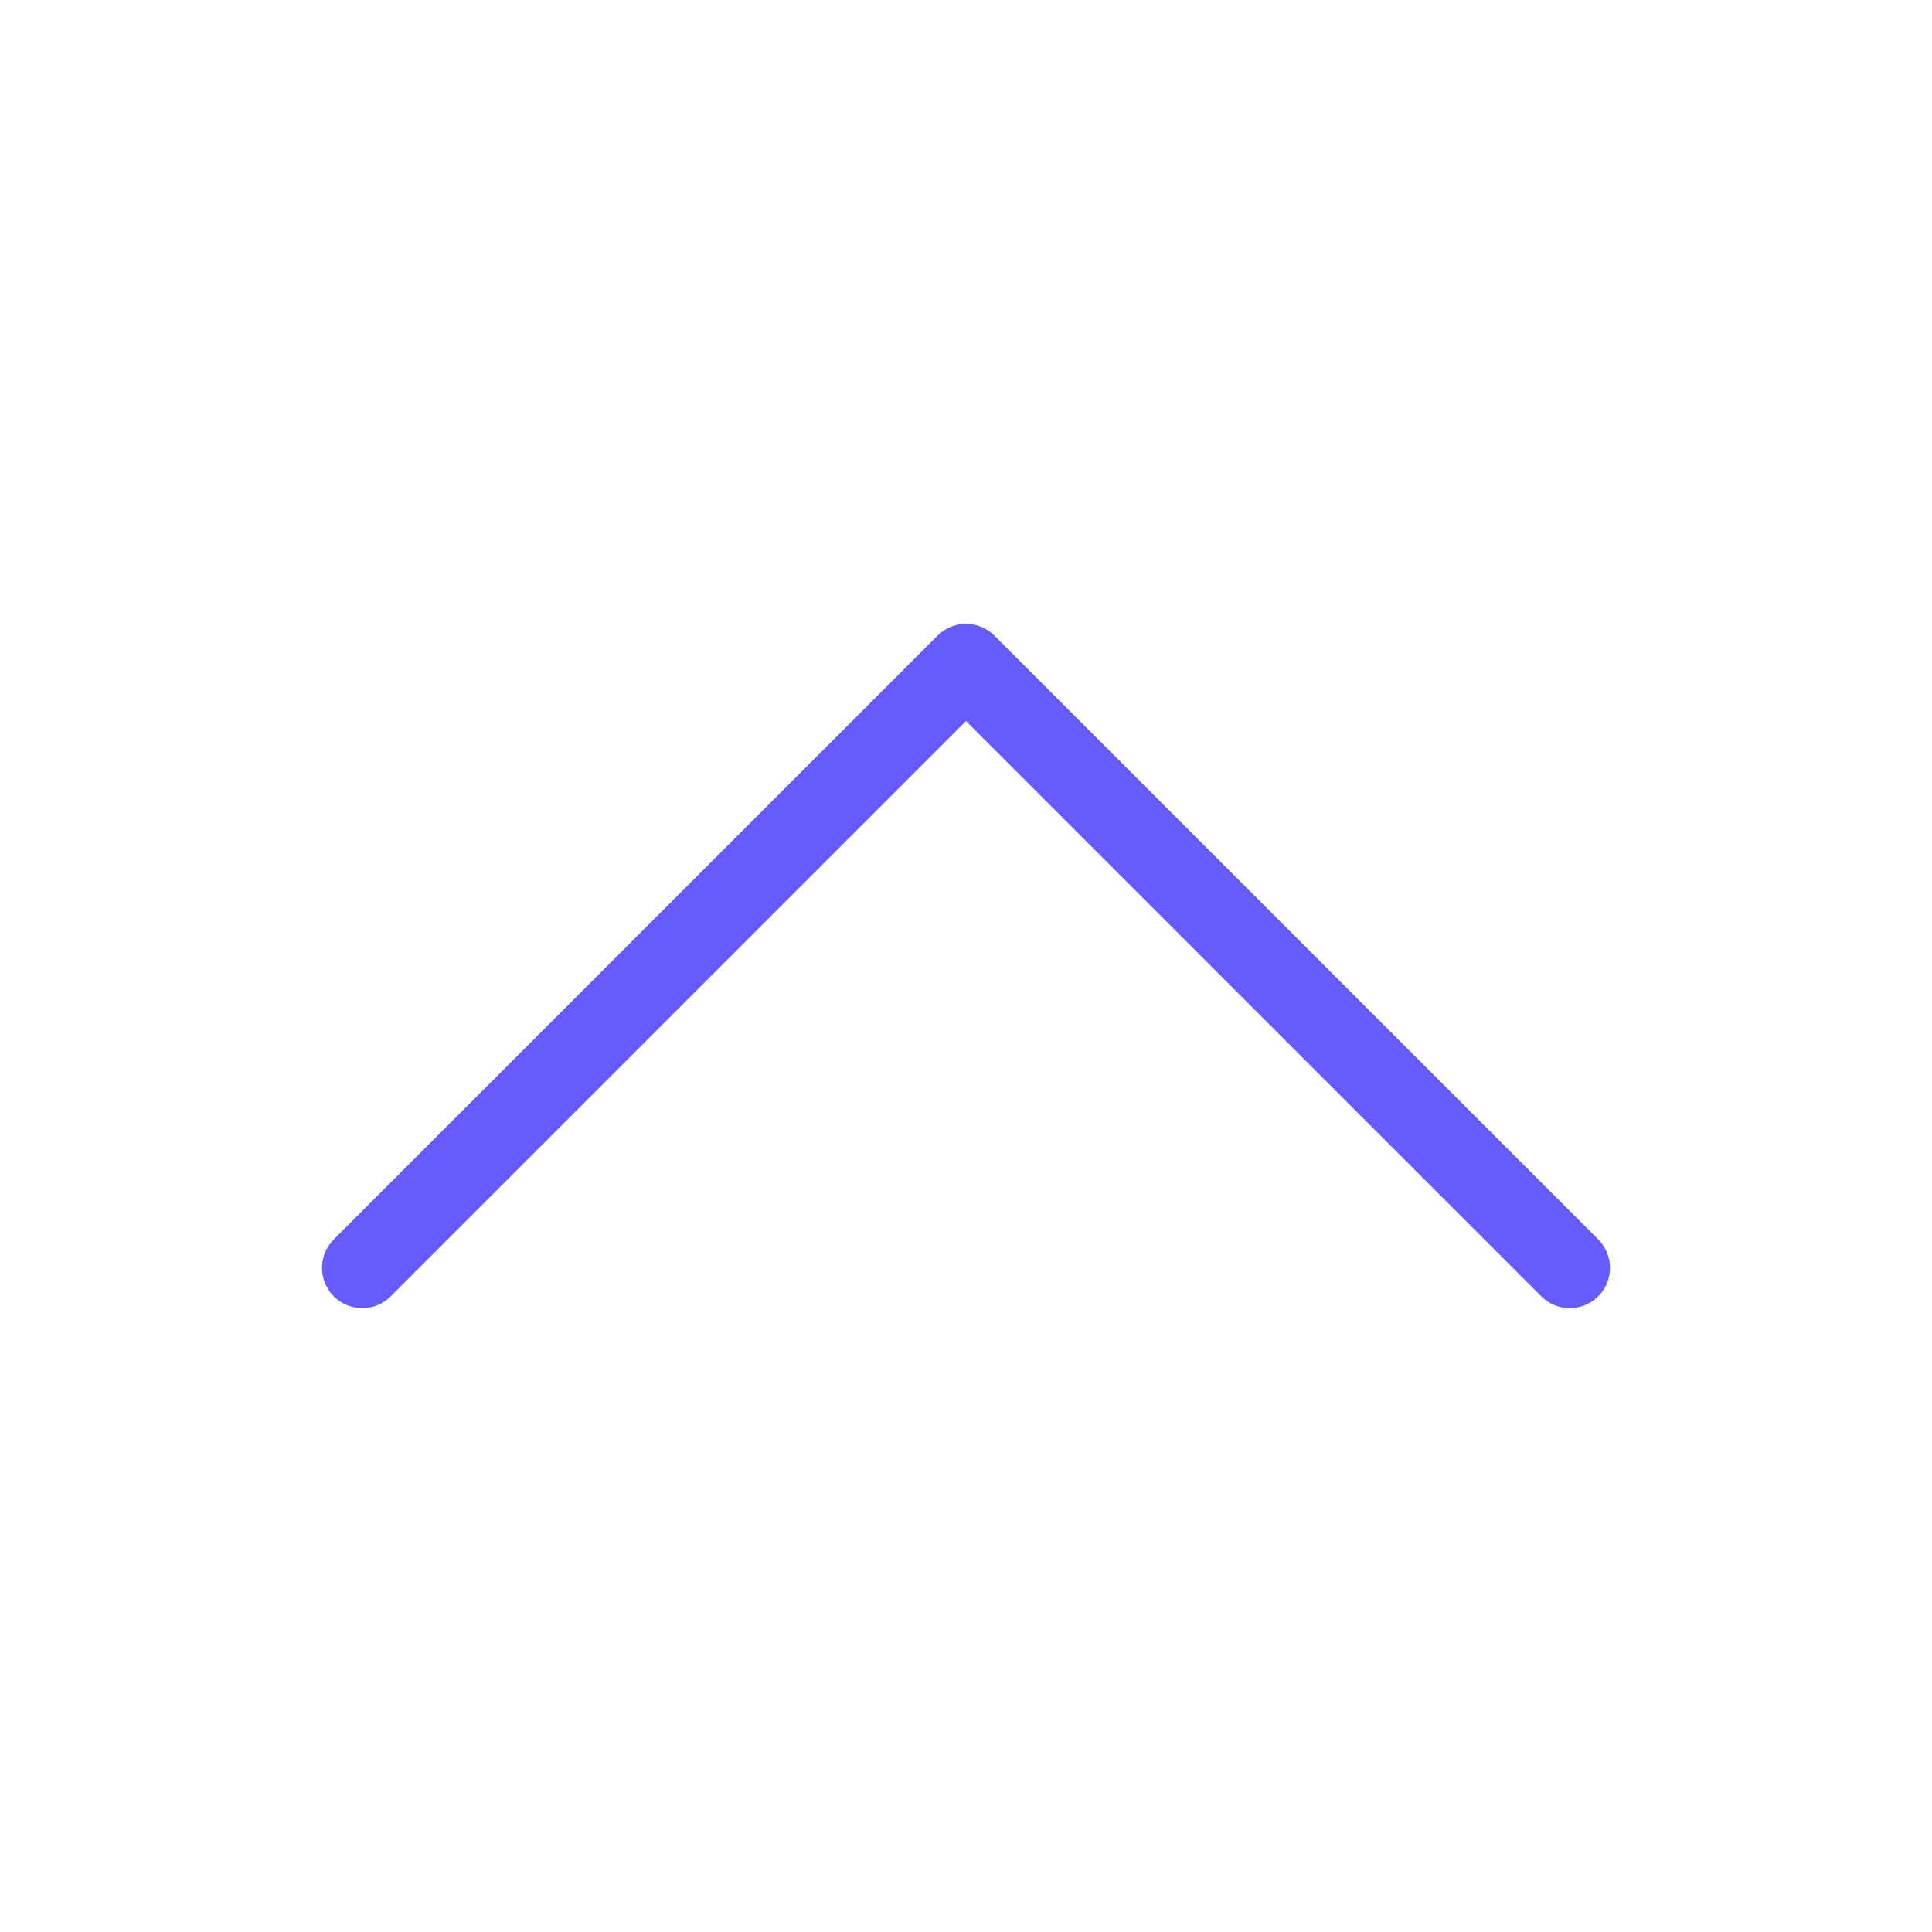 <svg xmlns="http://www.w3.org/2000/svg" fill="none" viewBox="0 0 24 24" stroke-width="1" stroke="#645cff" class="w-6 h-6">
  <path stroke-linecap="round" stroke-linejoin="round" d="M4.5 15.75l7.5-7.5 7.5 7.5" />
</svg>
